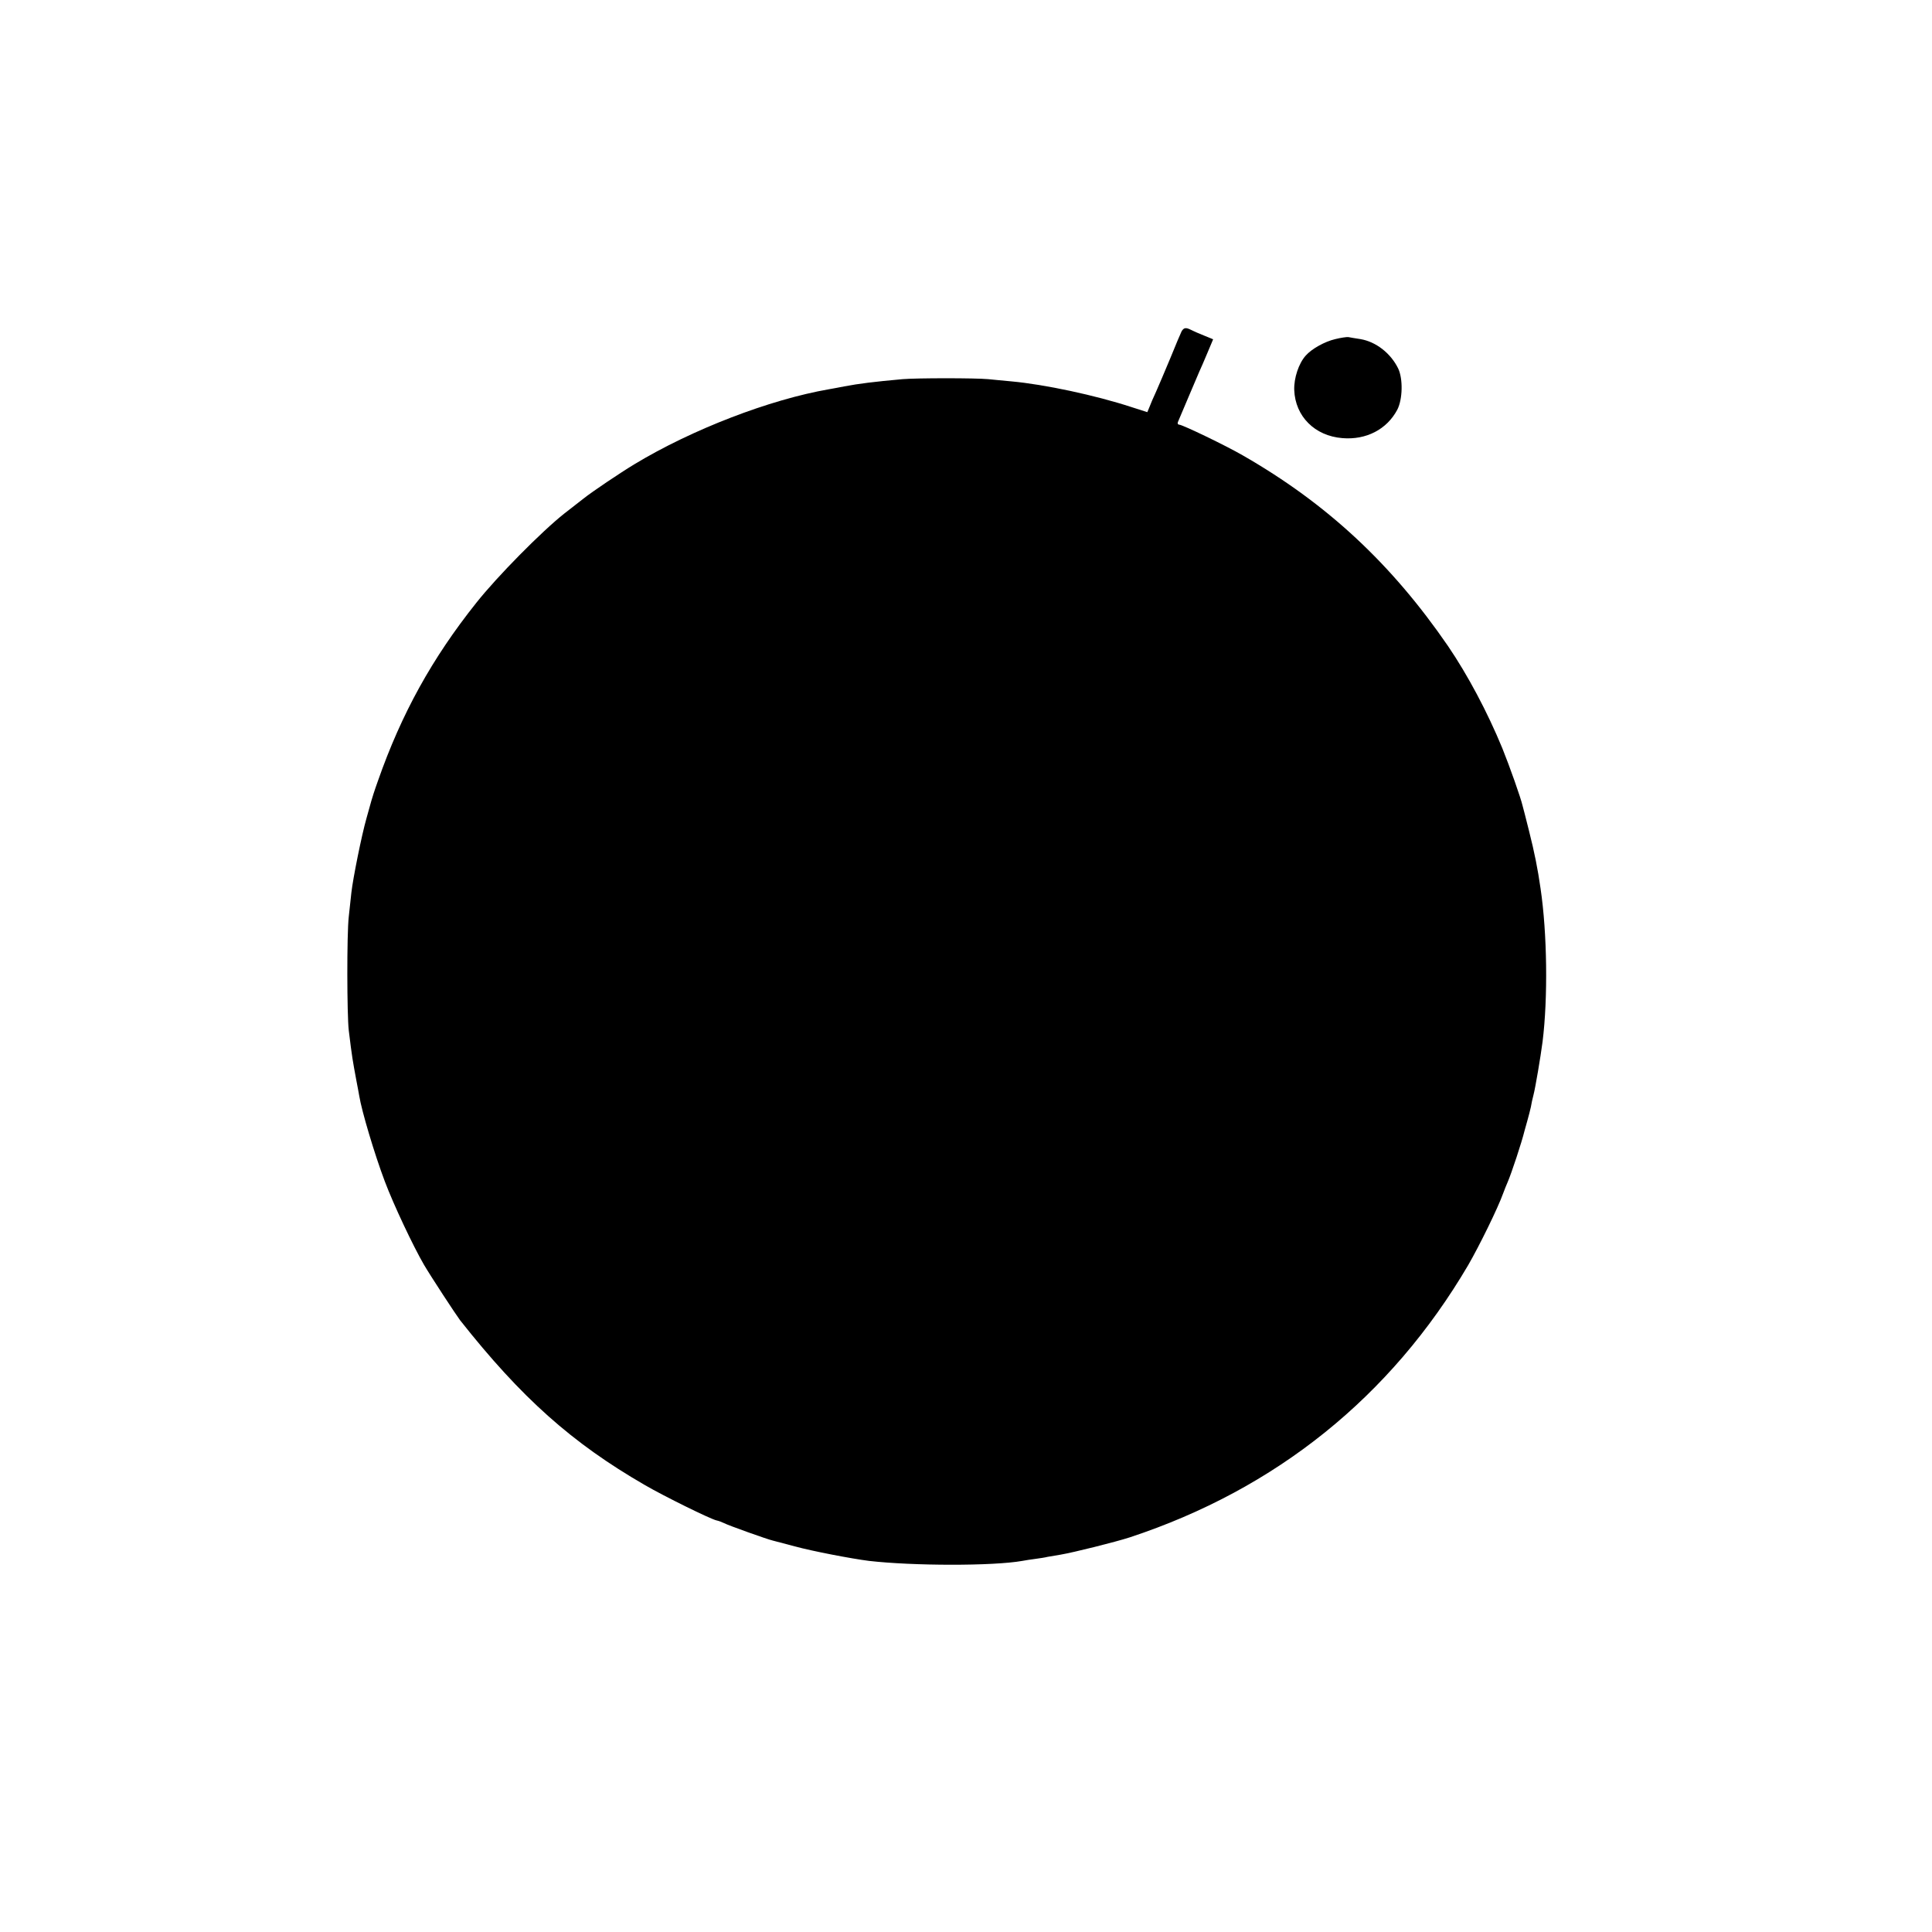 <?xml version="1.0" standalone="no"?>
<!DOCTYPE svg PUBLIC "-//W3C//DTD SVG 20010904//EN"
 "http://www.w3.org/TR/2001/REC-SVG-20010904/DTD/svg10.dtd">
<svg version="1.0" xmlns="http://www.w3.org/2000/svg"
 width="960pt" height="960pt" viewBox="0 0 960 960"
 preserveAspectRatio="xMidYMid meet">
<g transform="translate(0,960) scale(0.1,-0.1)"
fill="#000000" stroke="none">
<path d="M5871 7953 c-5 -10 -30 -69 -55 -131 -26 -62 -58 -138 -71 -167 -14
-30 -29 -65 -34 -79 l-10 -24 -78 25 c-180 59 -433 113 -598 128 -38 4 -90 8
-115 11 -64 6 -353 6 -425 0 -144 -13 -216 -22 -290 -36 -27 -5 -61 -12 -75
-14 -295 -51 -682 -200 -968 -373 -68 -41 -211 -137 -252 -170 -8 -6 -51 -40
-95 -74 -113 -89 -335 -314 -438 -444 -220 -276 -372 -551 -489 -885 -17 -47
-31 -92 -33 -100 -2 -8 -13 -47 -24 -86 -24 -84 -67 -298 -75 -369 -3 -27 -9
-81 -13 -120 -10 -86 -9 -489 0 -565 17 -139 19 -147 38 -250 6 -30 12 -64 14
-75 12 -75 76 -290 127 -425 44 -117 142 -324 195 -415 36 -61 158 -247 179
-275 304 -385 556 -610 918 -819 96 -56 330 -171 357 -176 10 -2 26 -8 36 -13
20 -11 219 -82 243 -87 8 -2 58 -15 110 -29 88 -24 281 -61 368 -72 217 -25
616 -26 762 0 14 3 43 7 65 10 22 3 49 7 60 10 11 2 40 7 65 11 65 11 273 63
344 86 727 240 1297 699 1681 1352 55 95 148 284 174 357 7 19 17 44 22 55 20
46 71 201 84 255 1 3 7 25 14 50 7 25 15 56 18 70 2 14 8 41 13 60 9 34 35
187 45 264 27 217 23 538 -10 761 -14 98 -30 178 -57 285 -16 63 -30 120 -32
125 -9 40 -65 198 -101 287 -74 180 -172 364 -270 508 -281 409 -602 708
-1021 948 -83 48 -299 152 -315 152 -6 0 -9 6 -6 13 16 39 100 235 107 252 5
11 23 51 39 90 l29 69 -46 19 c-26 10 -55 23 -64 28 -26 13 -36 11 -47 -8z"/>
<path d="M6635 7915 c-52 -12 -117 -48 -147 -82 -35 -39 -59 -112 -57 -171 5
-131 102 -228 239 -239 118 -10 221 43 273 141 27 52 29 155 4 206 -37 75
-110 132 -187 145 -25 4 -52 8 -60 10 -8 1 -37 -3 -65 -10z"/>
</g>
</svg>
